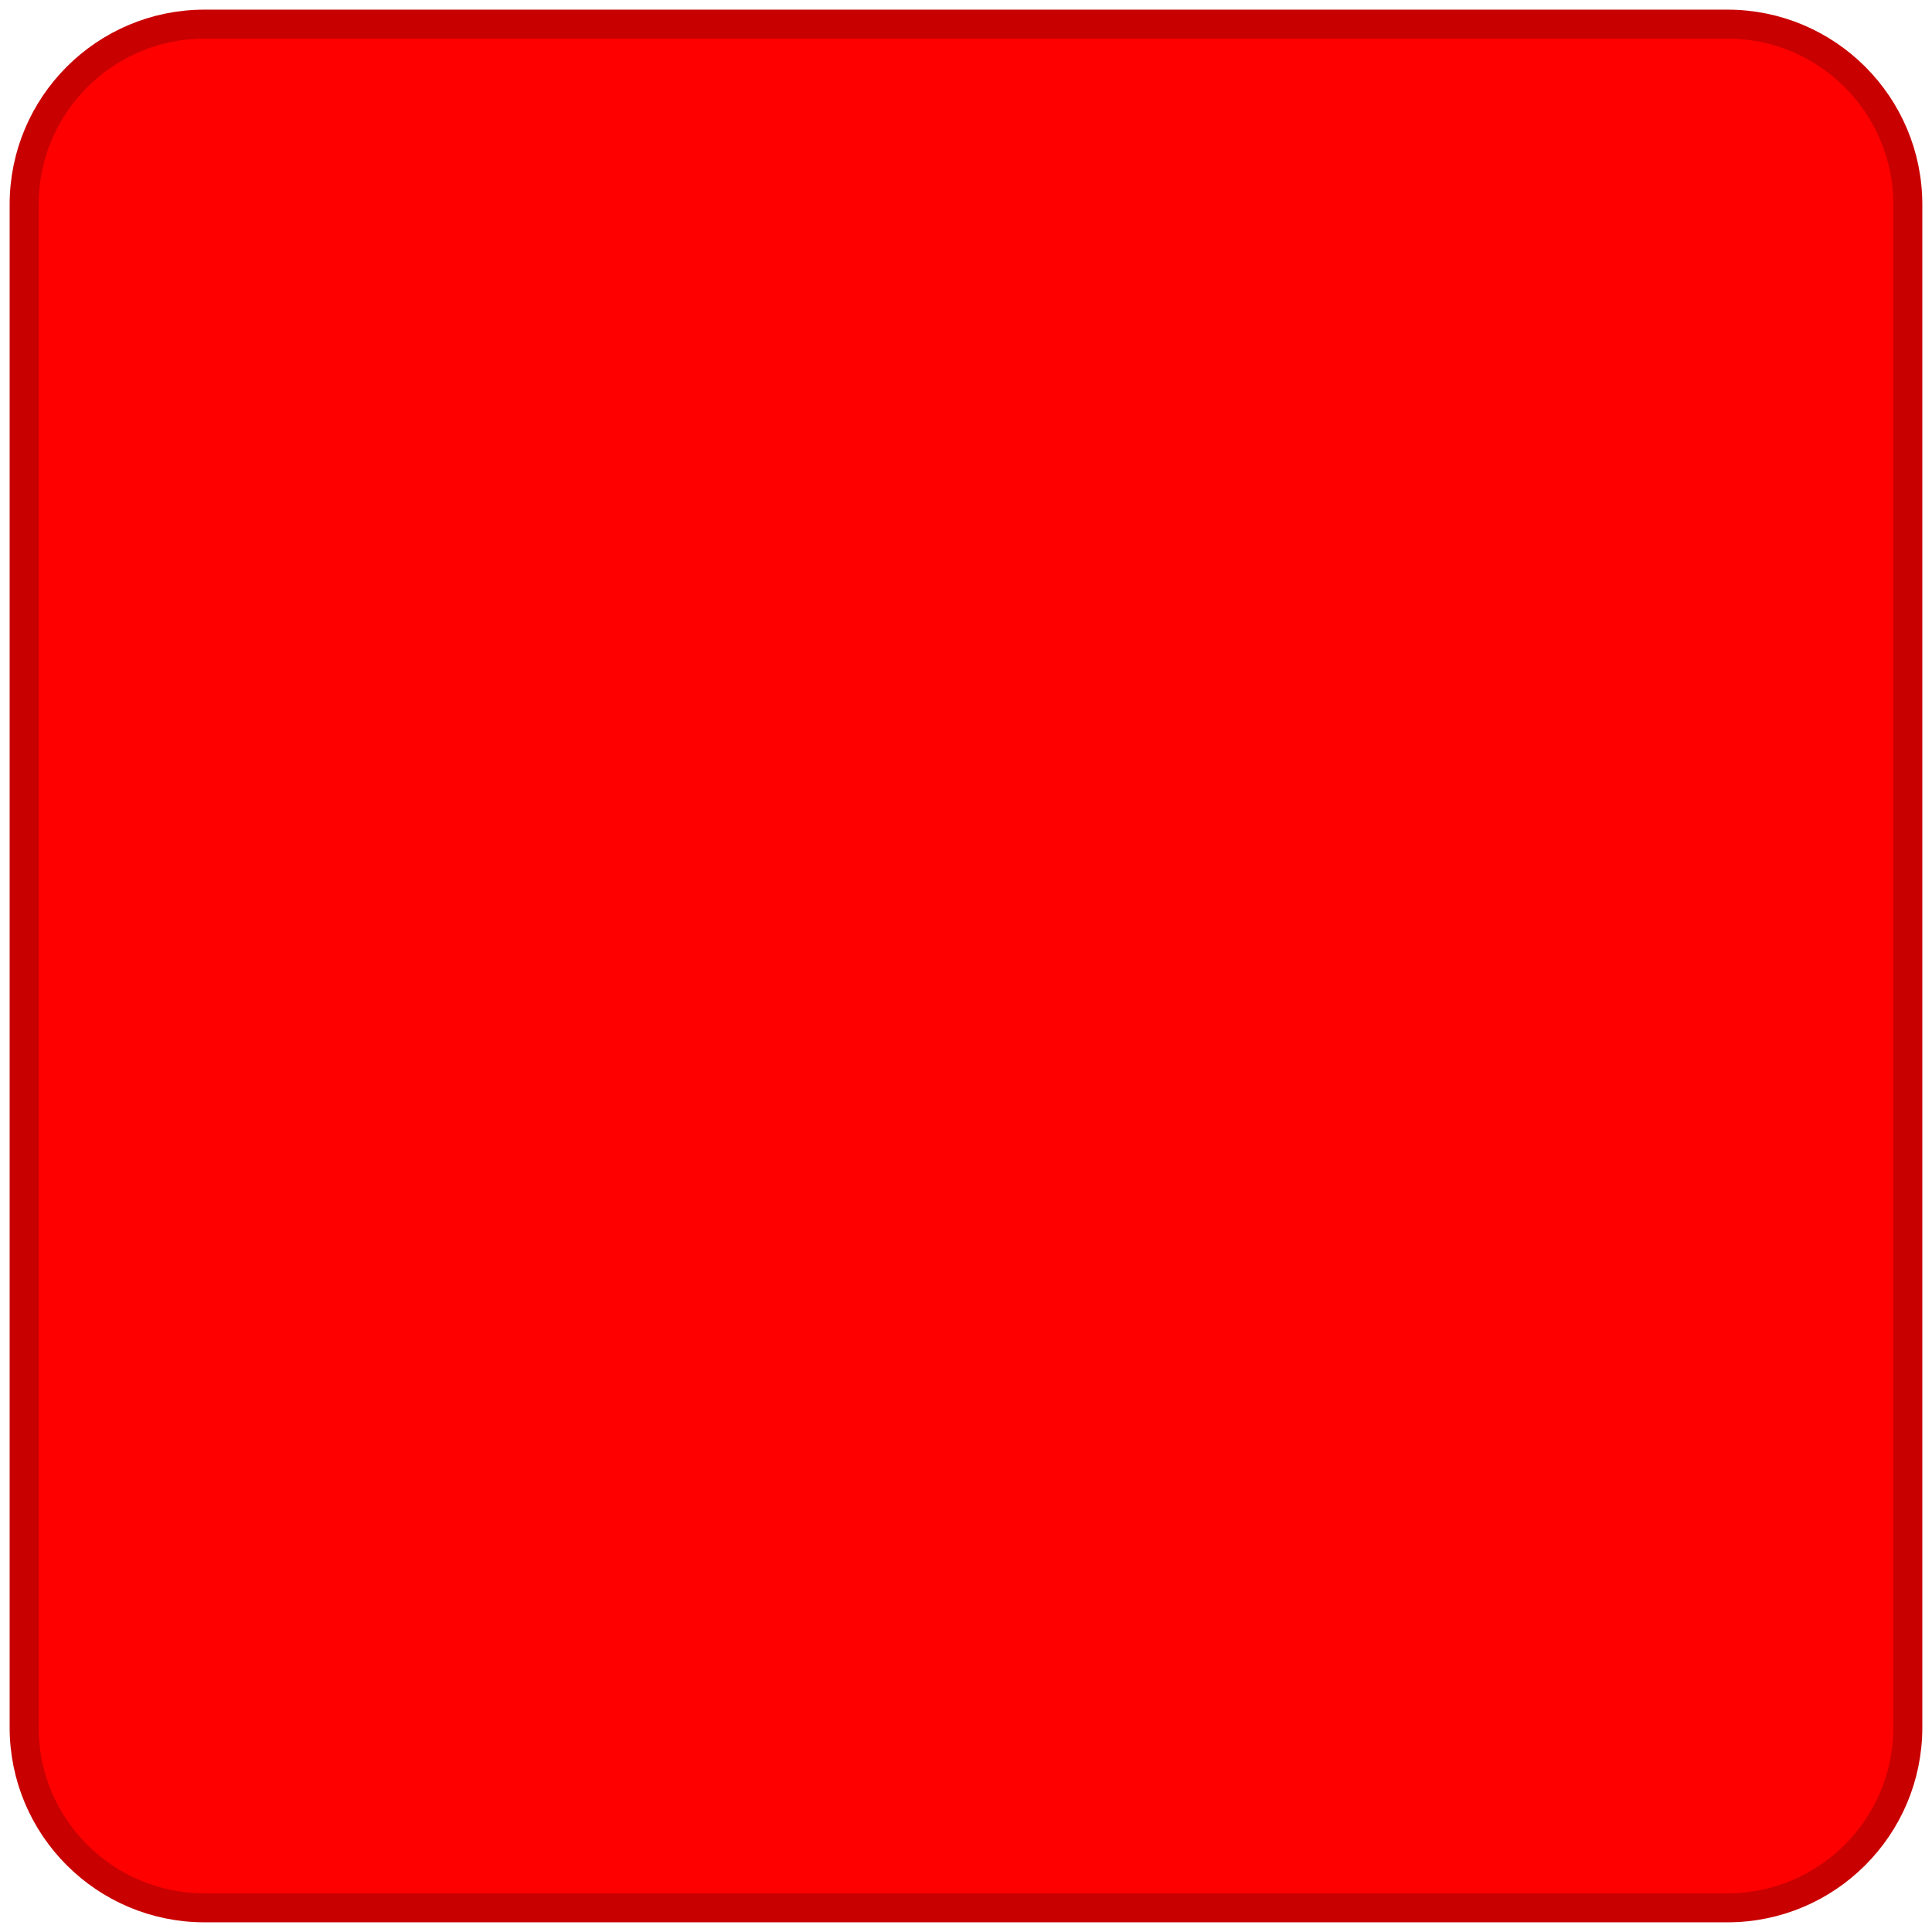 <?xml version="1.0" encoding="UTF-8" standalone="no"?>
<!-- Created with Inkscape (http://www.inkscape.org/) -->

<svg
   width="200"
   height="200"
   viewBox="0 0 52.917 52.917"
   version="1.1"
   id="svg1"
   inkscape:export-filename="open.svg"
   inkscape:export-xdpi="96"
   inkscape:export-ydpi="96"
   xml:space="preserve"
   xmlns:inkscape="http://www.inkscape.org/namespaces/inkscape"
   xmlns:sodipodi="http://sodipodi.sourceforge.net/DTD/sodipodi-0.dtd"
   xmlns="http://www.w3.org/2000/svg"
   xmlns:svg="http://www.w3.org/2000/svg"><sodipodi:namedview
     id="namedview1"
     pagecolor="#505050"
     bordercolor="#eeeeee"
     borderopacity="1"
     inkscape:showpageshadow="0"
     inkscape:pageopacity="0"
     inkscape:pagecheckerboard="0"
     inkscape:deskcolor="#d1d1d1"
     inkscape:document-units="px" /><defs
     id="defs1" /><g
     inkscape:label="Camada 1"
     inkscape:groupmode="layer"
     id="layer1"><g
       id="path1"
       inkscape:transform-center-x="-6.6246285"
       transform="matrix(1.474,0,0,1.474,-26.695,-10.436)"
       style="display:none;fill:#00ff00;fill-opacity:1;stroke:#00a200;stroke-width:0.539;stroke-dasharray:none;stroke-opacity:1"><path
         style="color:#000000;display:inline;fill:#00ff00;fill-opacity:1;stroke:#00a200;stroke-width:0.539;stroke-linejoin:round;stroke-dasharray:none;stroke-opacity:1"
         d="M 21.621,7.789 C 21.021,8.135 20.653,8.775 20.654,9.467 l 0.025,15.568 -0.025,15.568 c -0.003,1.491 1.612,2.424 2.902,1.676 l 13.471,-7.807 13.494,-7.764 c 1.291,-0.743 1.291,-2.606 0,-3.35 L 37.027,15.598 23.556,7.791 C 22.958,7.444 22.22,7.443 21.621,7.789 Z"
         id="path4"
         sodipodi:nodetypes="cccccccccccc" /></g><path
       style="color:#000000;display:inline;fill:#ff0000;stroke:#c90000;stroke-width:0.794;stroke-linejoin:round;stroke-dasharray:none;stroke-opacity:1"
       d="M 5.602,0.661 C 2.874,0.662 0.662,2.874 0.661,5.602 V 47.314 c 7.588e-4,2.728 2.212,4.94 4.941,4.941 H 47.314 c 2.728,-7.6e-4 4.94,-2.212 4.941,-4.941 V 5.602 c -7.6e-4,-2.728 -2.212,-4.94 -4.941,-4.941 z"
       id="path6"
       sodipodi:nodetypes="ccccccccc" /><g
       style="display:none;fill:none;stroke-width:0.32;stroke-dasharray:none"
       id="g6"
       transform="matrix(2.493,0,0,2.493,-4.324,-3.463)"><path
         d="M 19.236,21 H 3 C 2.448,21 2,20.552 2,20 V 4 C 2,3.448 2.448,3 3,3 H 7.734 C 8.085,3 8.411,3.184 8.591,3.486 l 1.217,2.029 C 9.989,5.816 10.315,6 10.666,6 H 20 c 0.552,0 1,0.448 1,1 v 3"
         stroke="#200e32"
         stroke-width="2"
         stroke-linecap="round"
         id="path1-0"
         style="fill:#c3a100;fill-opacity:1;stroke:#a08400;stroke-width:0.32;stroke-dasharray:none;stroke-opacity:1"
         sodipodi:nodetypes="cssssssssssc" /><path
         d="m 4.799,10.737 -2.455,9 C 2.171,20.373 2.65,21 3.309,21 H 19.236 c 0.451,0 0.846,-0.302 0.965,-0.737 l 2.454,-9 C 22.829,10.627 22.35,10 21.691,10 H 5.764 c -0.451,0 -0.846,0.302 -0.965,0.737 z"
         stroke="#200e32"
         stroke-width="2"
         id="path2"
         style="fill:#ffd300;fill-opacity:1;stroke:#a08400;stroke-width:0.32;stroke-dasharray:none;stroke-opacity:1" /></g></g></svg>
